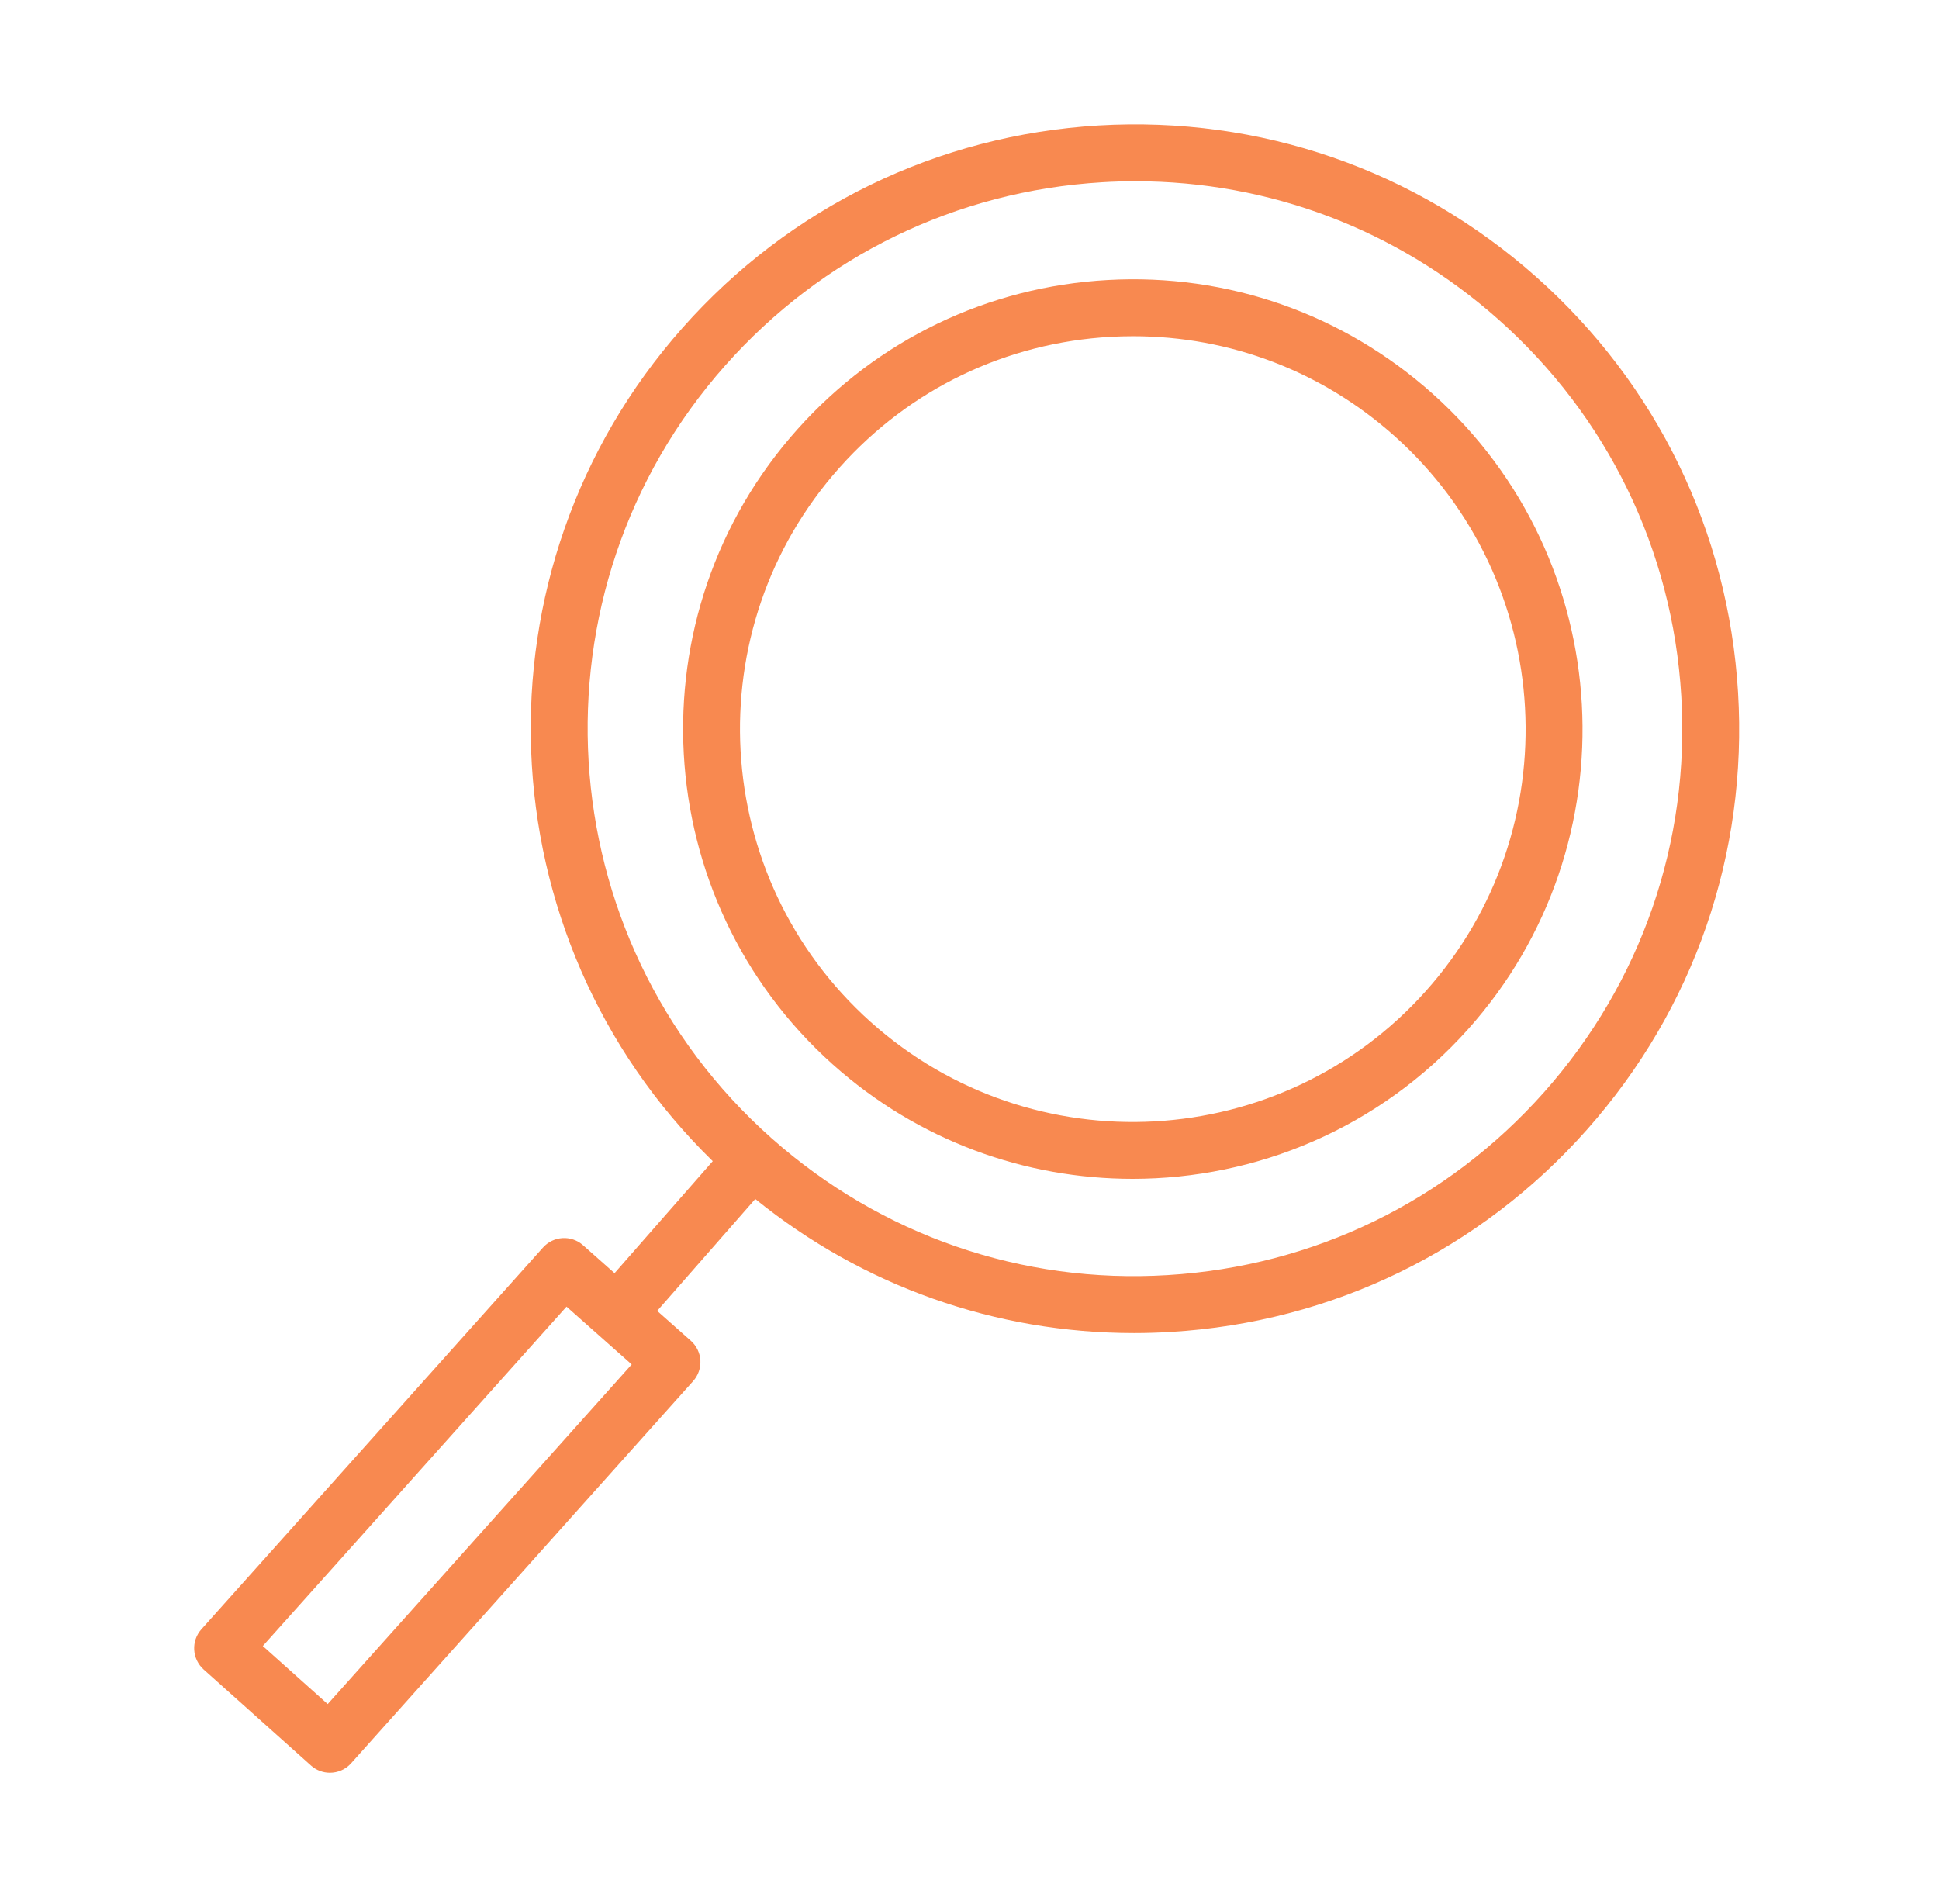 <svg width="56" height="55" viewBox="0 0 56 55" fill="none" xmlns="http://www.w3.org/2000/svg">
    <path d="M41.382 11.378C38.794 9.063 35.456 7.894 31.997 8.087C28.531 8.279 25.348 9.809 23.034 12.395C18.256 17.734 18.712 25.966 24.052 30.744C26.528 32.959 29.624 34.048 32.71 34.048C36.281 34.048 39.837 32.59 42.4 29.726C47.178 24.388 46.721 16.156 41.382 11.378ZM41.174 28.63C37.002 33.294 29.812 33.693 25.148 29.518C20.484 25.345 20.085 18.155 24.258 13.492C26.28 11.232 29.061 9.896 32.087 9.728C32.303 9.717 32.516 9.711 32.73 9.711C35.525 9.711 38.186 10.725 40.285 12.603C44.949 16.777 45.348 23.967 41.174 28.63Z" fill="#F88950"/>
    <path d="M50.197 20.002C49.918 15.348 47.844 11.082 44.356 7.988C40.868 4.894 36.388 3.349 31.73 3.623C27.076 3.902 22.809 5.977 19.716 9.465C13.514 16.456 13.961 27.08 20.585 33.537L17.749 36.772L16.84 35.966C16.501 35.664 15.984 35.695 15.682 36.032L5.817 47.057C5.671 47.219 5.597 47.433 5.609 47.65C5.621 47.868 5.719 48.072 5.881 48.218L8.98 50.991C9.138 51.132 9.333 51.201 9.528 51.201C9.754 51.201 9.979 51.108 10.141 50.927L20.02 39.888C20.165 39.725 20.24 39.511 20.228 39.292C20.215 39.075 20.116 38.87 19.953 38.725L18.98 37.862L21.813 34.63C24.928 37.15 28.752 38.502 32.751 38.502C33.105 38.502 33.462 38.491 33.819 38.469C38.472 38.19 42.739 36.115 45.833 32.627C48.927 29.14 50.476 24.656 50.197 20.002ZM9.464 49.218L7.59 47.541L16.362 37.739L18.244 39.408L9.464 49.218ZM44.602 31.537C41.8 34.696 37.935 36.575 33.72 36.828C29.505 37.087 25.443 35.676 22.284 32.875C15.762 27.09 15.162 17.077 20.946 10.555C23.749 7.396 27.613 5.517 31.829 5.264C32.152 5.244 32.474 5.235 32.796 5.235C36.662 5.235 40.348 6.63 43.266 9.218C46.425 12.02 48.304 15.885 48.557 20.1C48.809 24.316 47.404 28.378 44.602 31.537Z" fill="#F88950"/>
</svg>
